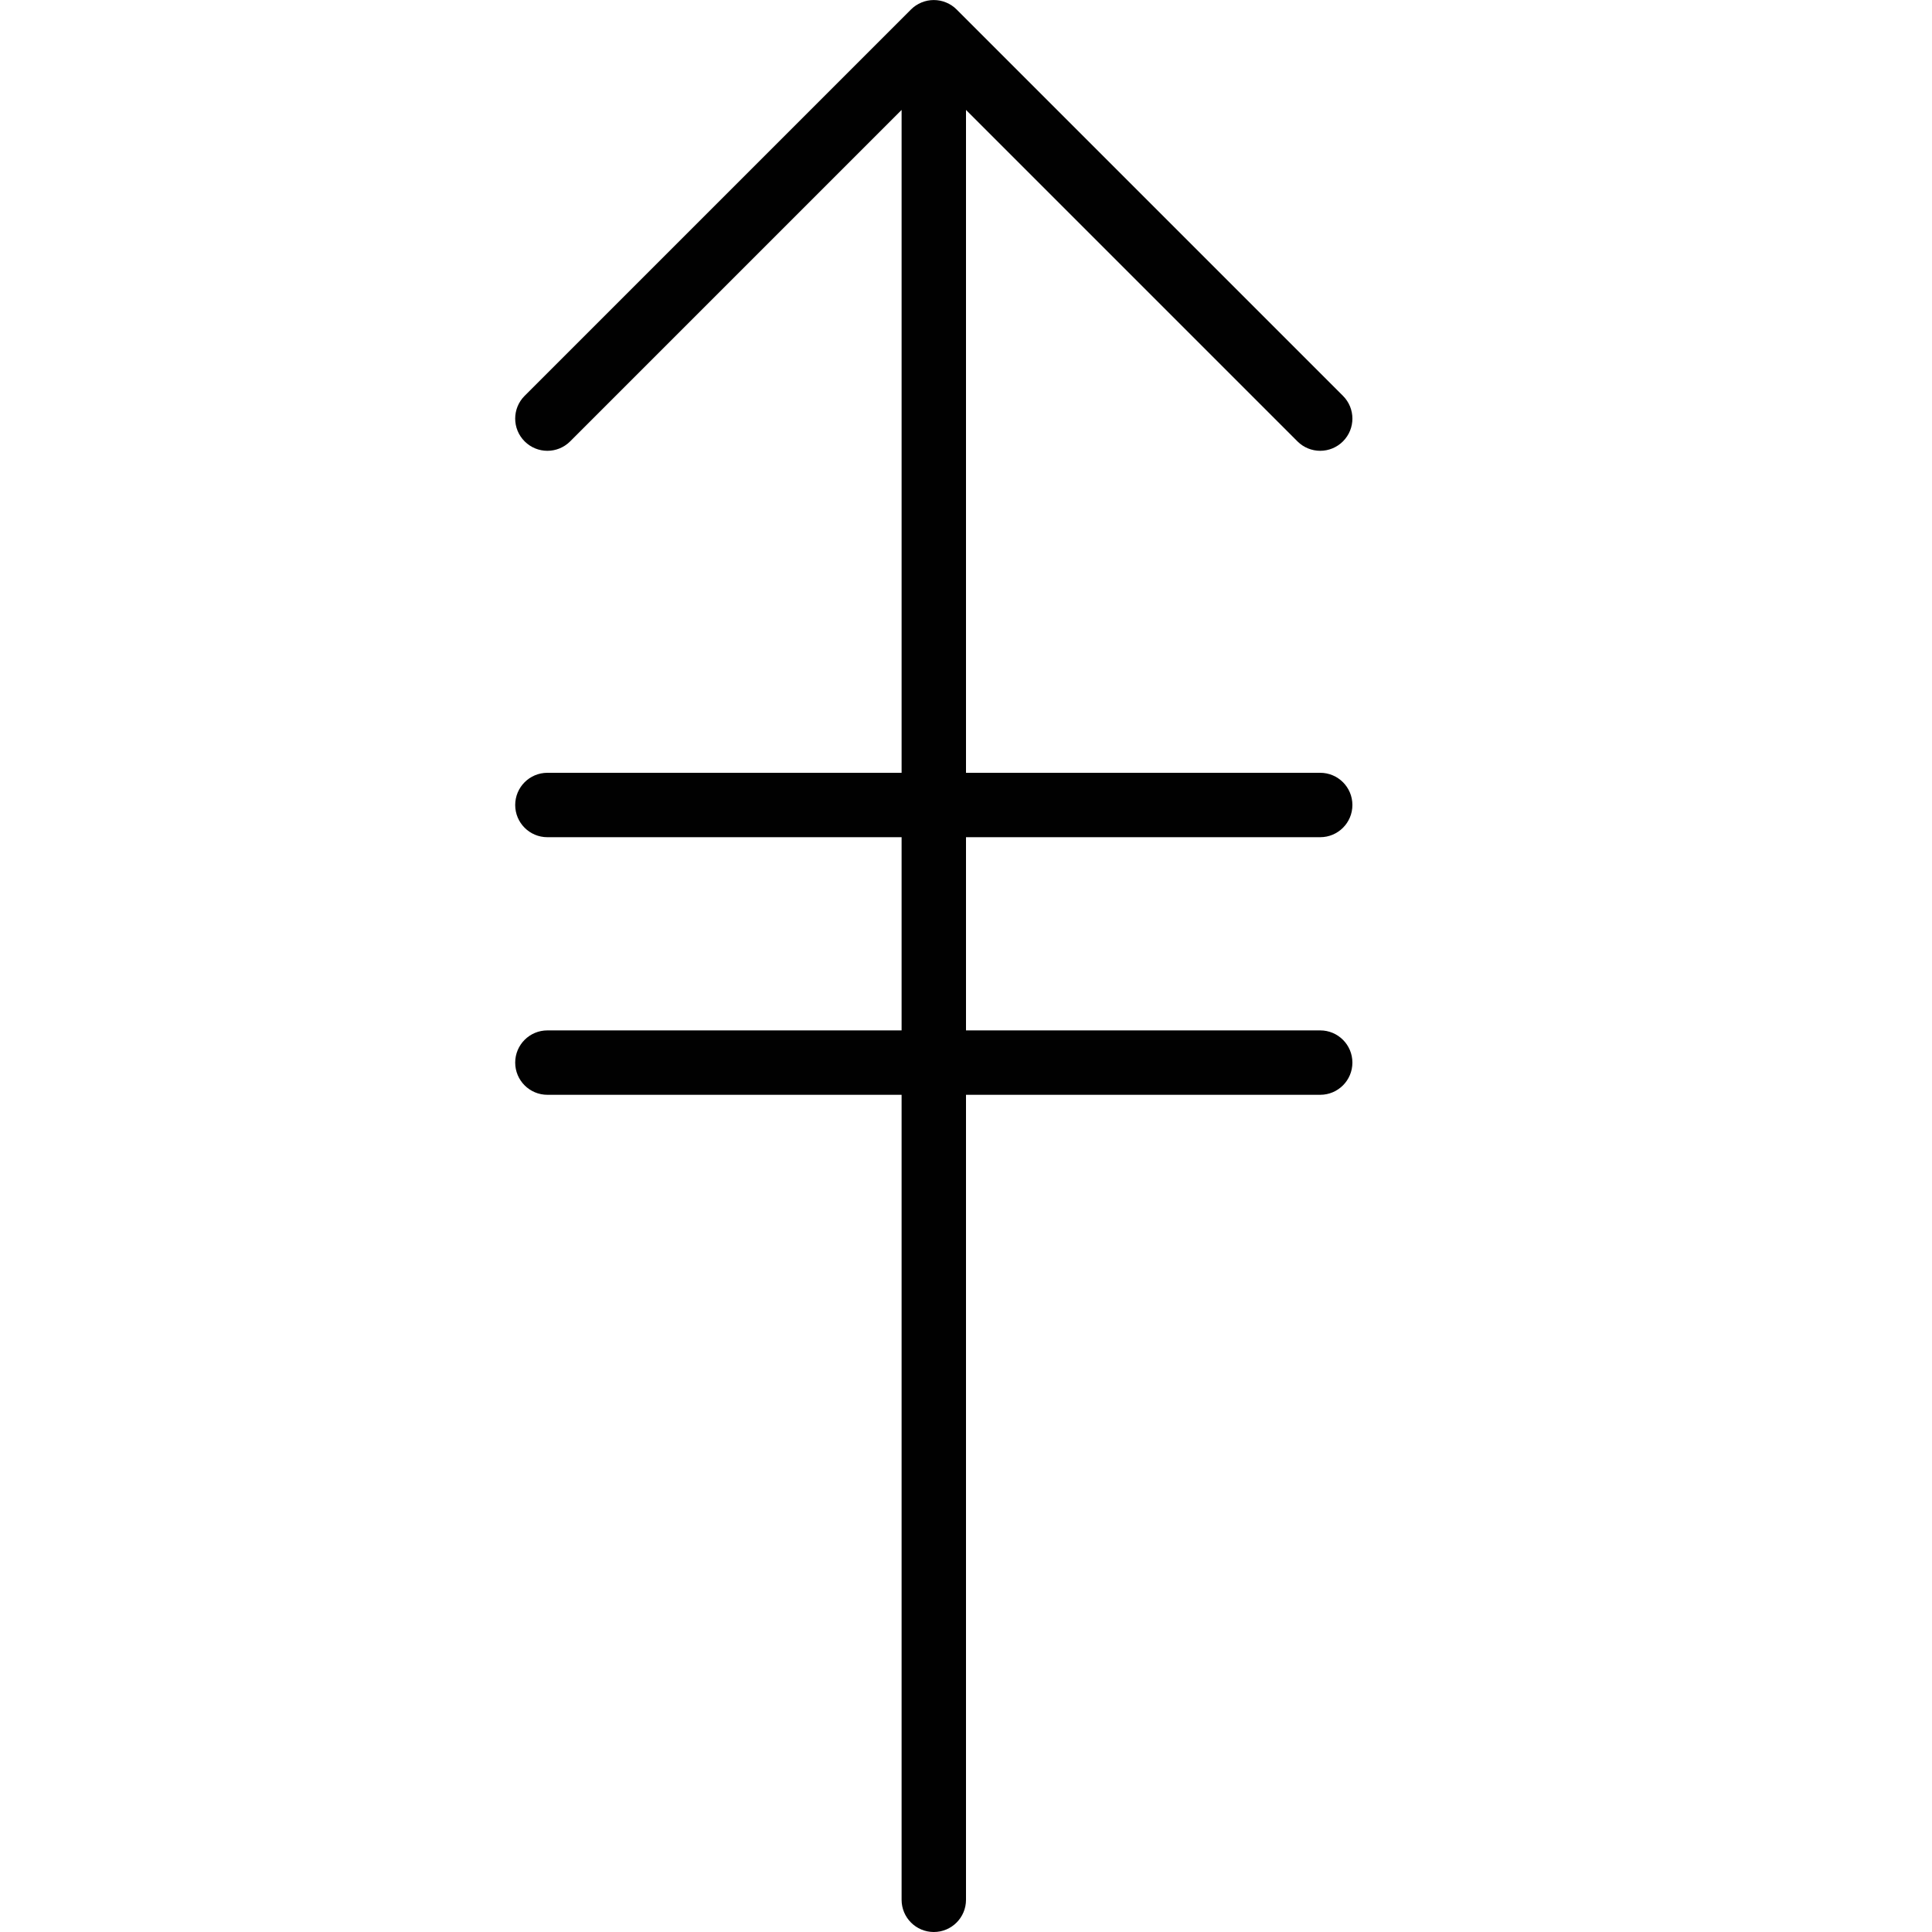 <?xml version="1.0" encoding="utf-8"?>
<!-- Generator: Adobe Illustrator 17.0.0, SVG Export Plug-In . SVG Version: 6.00 Build 0)  -->
<!DOCTYPE svg PUBLIC "-//W3C//DTD SVG 1.1//EN" "http://www.w3.org/Graphics/SVG/1.1/DTD/svg11.dtd">
<svg version="1.1" id="Layer_1" xmlns="http://www.w3.org/2000/svg" xmlns:xlink="http://www.w3.org/1999/xlink" x="0px" y="0px"
	 width="60px" height="60px" viewBox="0 0 60 60" enable-background="new 0 0 60 60" xml:space="preserve">
<g>
	<path fill="#010101" d="M40.293,13.707C40.488,13.902,40.744,14,41,14s0.512-0.098,0.707-0.293c0.391-0.391,0.391-1.023,0-1.414
		L29.708,0.294c-0.092-0.093-0.203-0.166-0.326-0.217c-0.244-0.101-0.52-0.101-0.764,0c-0.123,0.051-0.233,0.124-0.326,0.217
		L16.293,12.293c-0.391,0.391-0.391,1.023,0,1.414s1.023,0.391,1.414,0L28,3.414V24H17c-0.553,0-1,0.448-1,1s0.447,1,1,1h11v6H17
		c-0.553,0-1,0.448-1,1s0.447,1,1,1h11v25c0,0.552,0.447,1,1,1s1-0.448,1-1V34h11c0.553,0,1-0.448,1-1s-0.447-1-1-1H30v-6h11
		c0.553,0,1-0.448,1-1s-0.447-1-1-1H30V3.414L40.293,13.707z"/>
</g>
</svg>
